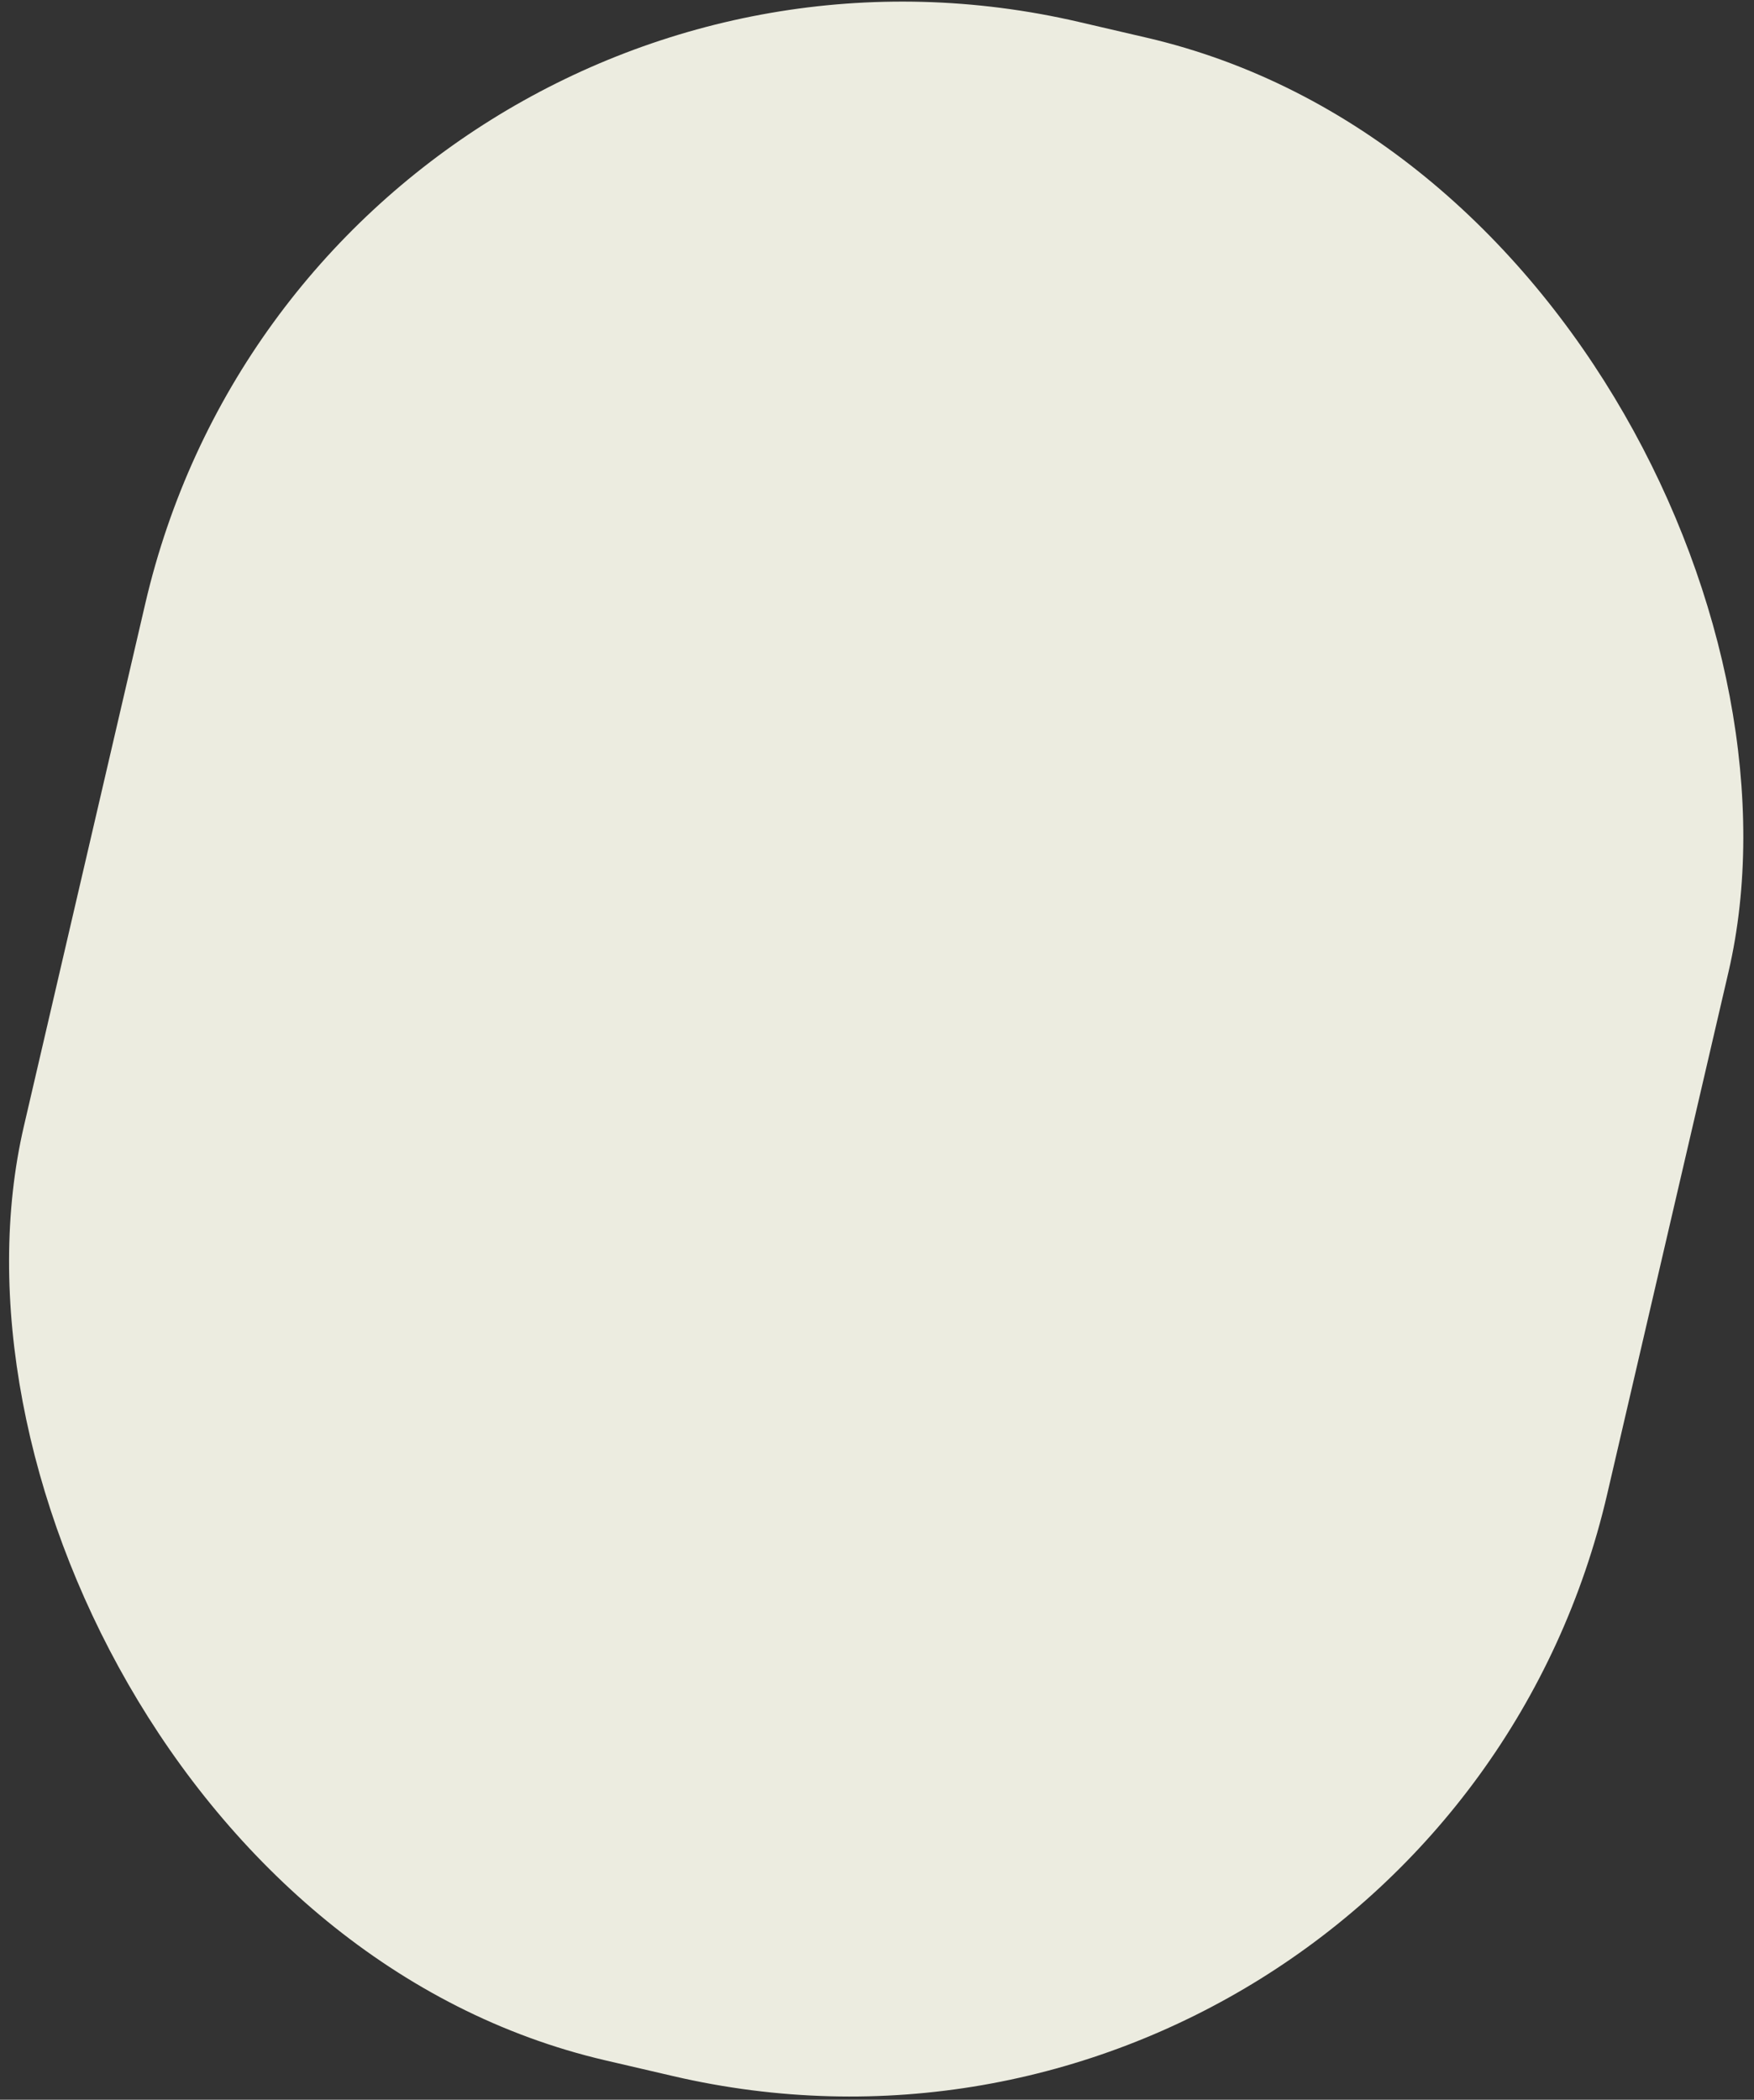 <svg width="239" height="286" viewBox="0 0 239 286" fill="none" xmlns="http://www.w3.org/2000/svg">
<rect x="0" y="0" width="239" height="286" fill="#333333" stroke="none"/>
<rect x="43.78" y="-21" width="221.487" height="285.045" rx="106" transform="rotate(13.082 43.78 -21)" fill="#ECECE0"/>
</svg>
